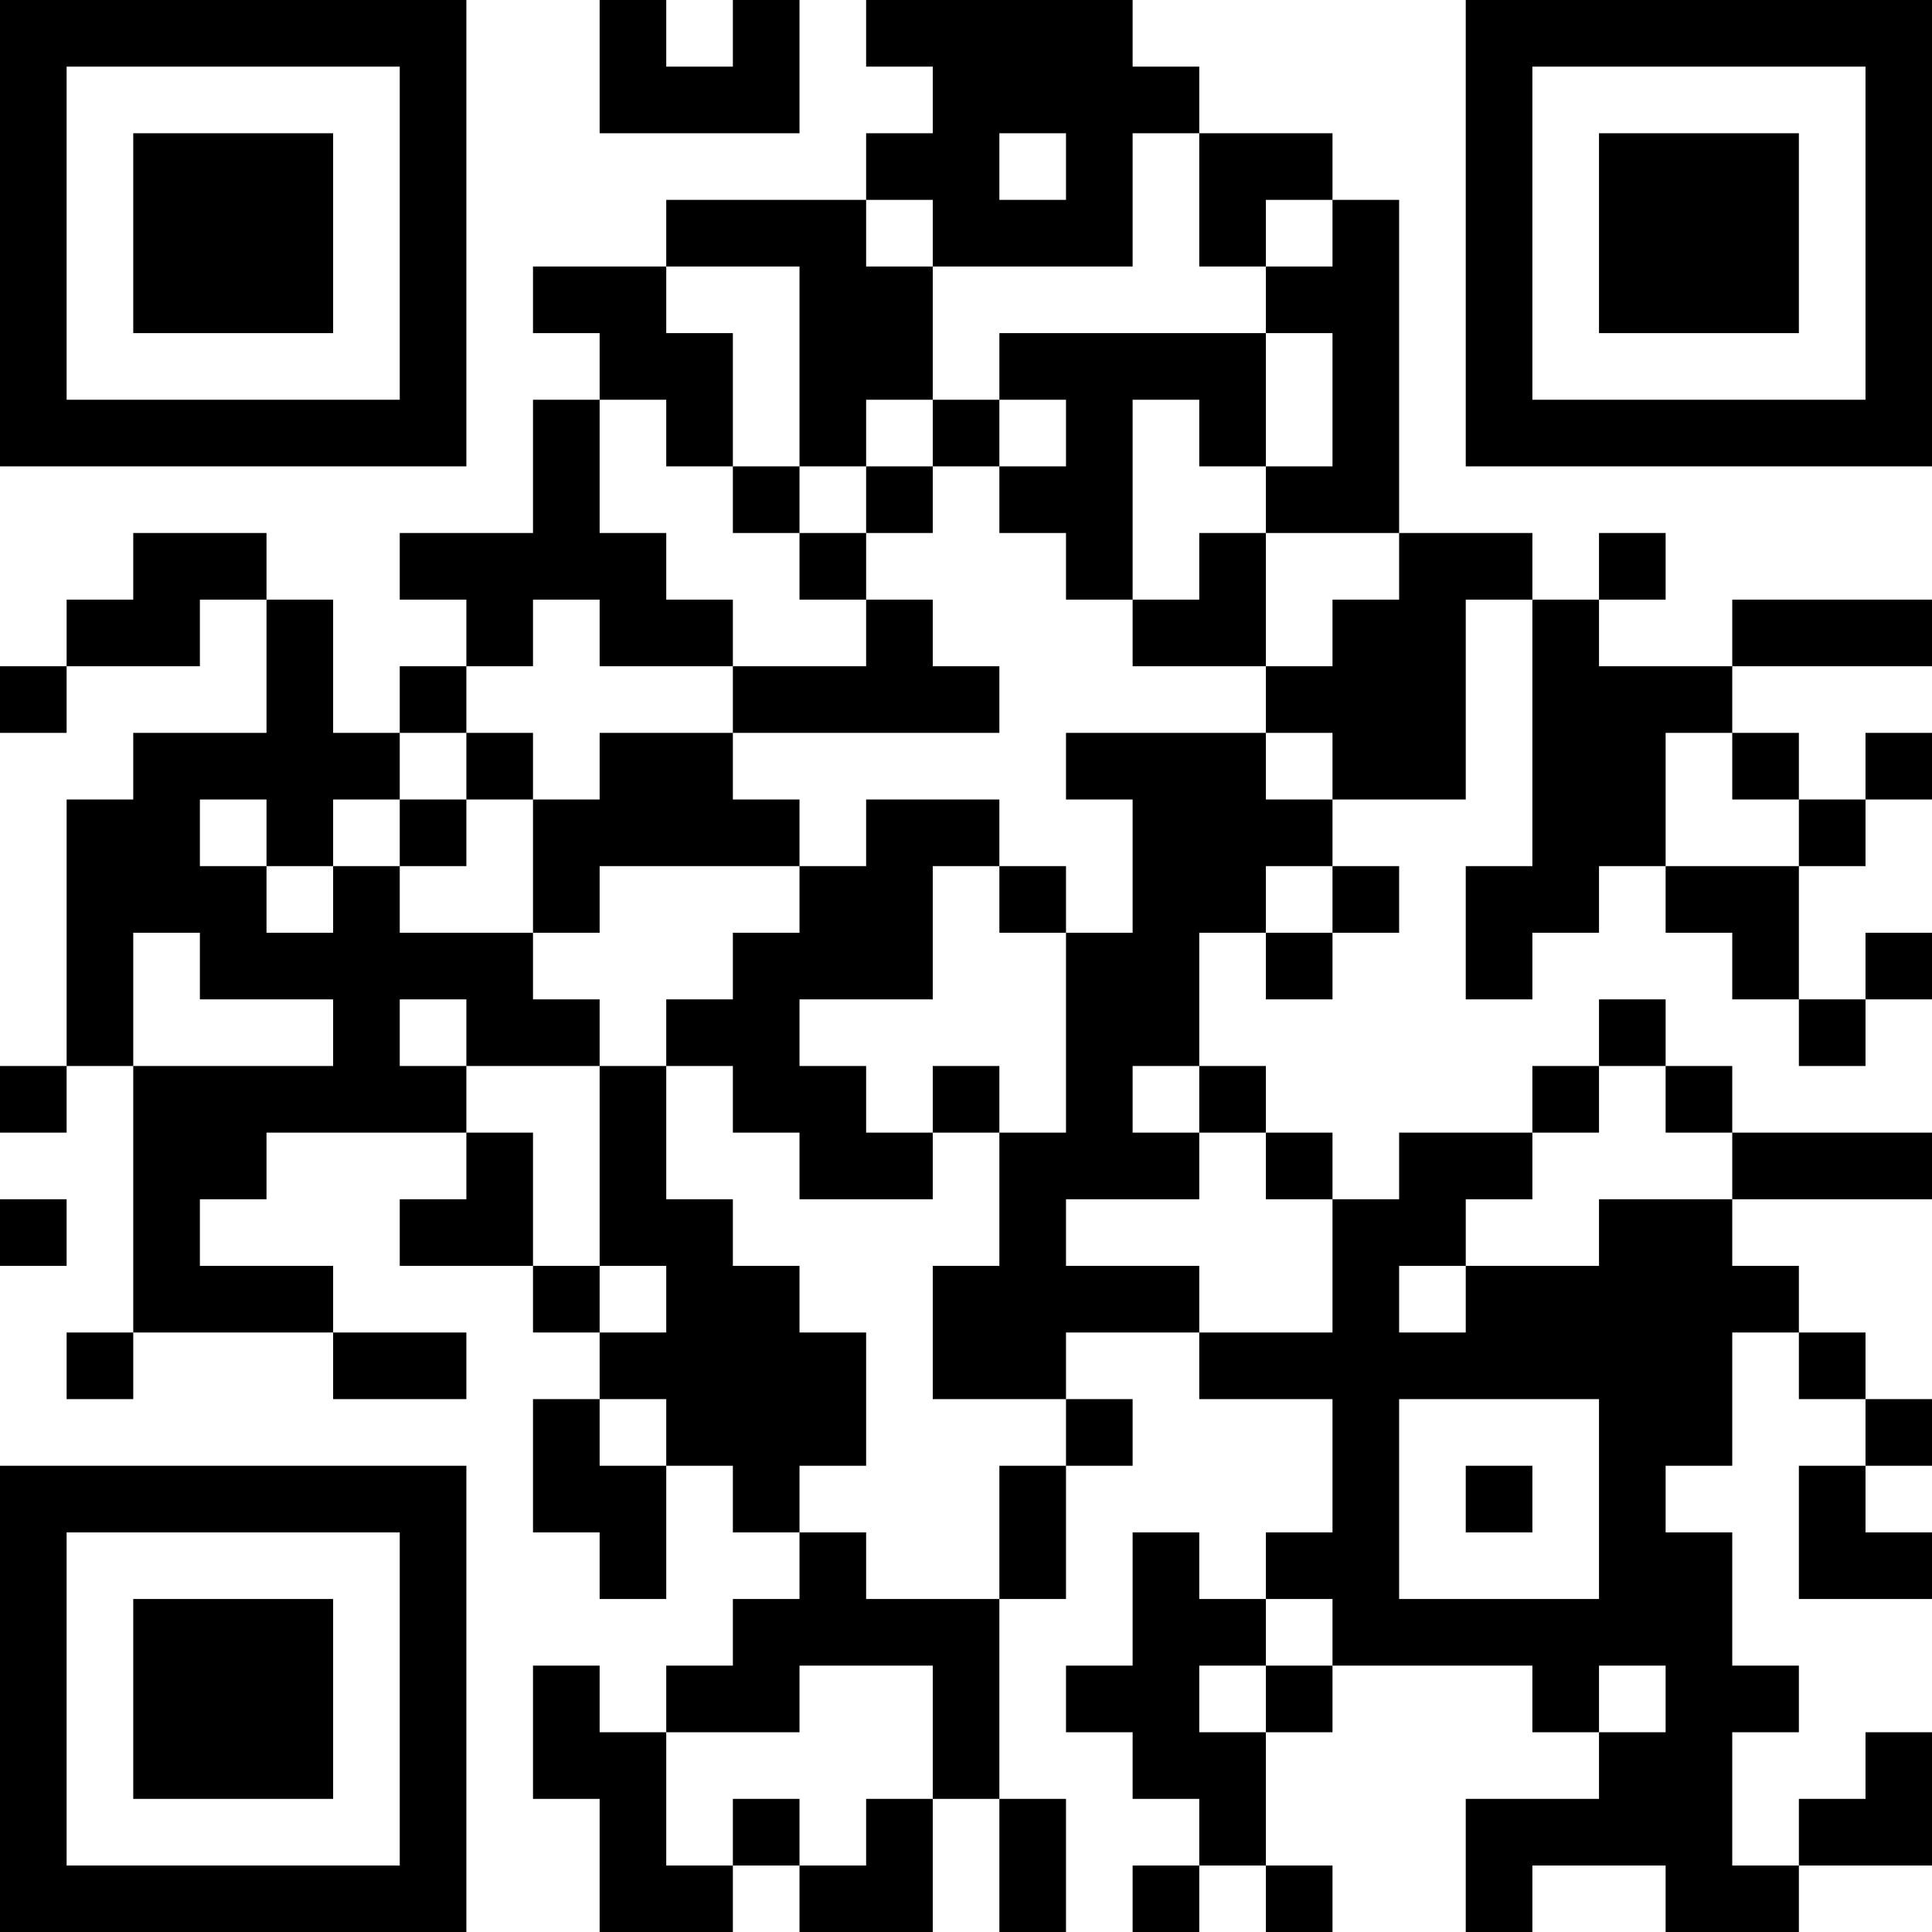 <?xml version="1.0" encoding="UTF-8"?>
<svg xmlns="http://www.w3.org/2000/svg" version="1.1" width="200" height="200" viewBox="0 0 200 200"><rect x="0" y="0" width="200" height="200" fill="#ffffff"/><g transform="scale(6.897)"><g transform="translate(0,0)"><path fill-rule="evenodd" d="M9 0L9 2L12 2L12 0L11 0L11 1L10 1L10 0ZM13 0L13 1L14 1L14 2L13 2L13 3L10 3L10 4L8 4L8 5L9 5L9 6L8 6L8 8L6 8L6 9L7 9L7 10L6 10L6 11L5 11L5 9L4 9L4 8L2 8L2 9L1 9L1 10L0 10L0 11L1 11L1 10L3 10L3 9L4 9L4 11L2 11L2 12L1 12L1 16L0 16L0 17L1 17L1 16L2 16L2 20L1 20L1 21L2 21L2 20L5 20L5 21L7 21L7 20L5 20L5 19L3 19L3 18L4 18L4 17L7 17L7 18L6 18L6 19L8 19L8 20L9 20L9 21L8 21L8 23L9 23L9 24L10 24L10 22L11 22L11 23L12 23L12 24L11 24L11 25L10 25L10 26L9 26L9 25L8 25L8 27L9 27L9 29L11 29L11 28L12 28L12 29L14 29L14 27L15 27L15 29L16 29L16 27L15 27L15 24L16 24L16 22L17 22L17 21L16 21L16 20L18 20L18 21L20 21L20 23L19 23L19 24L18 24L18 23L17 23L17 25L16 25L16 26L17 26L17 27L18 27L18 28L17 28L17 29L18 29L18 28L19 28L19 29L20 29L20 28L19 28L19 26L20 26L20 25L23 25L23 26L24 26L24 27L22 27L22 29L23 29L23 28L25 28L25 29L27 29L27 28L29 28L29 26L28 26L28 27L27 27L27 28L26 28L26 26L27 26L27 25L26 25L26 23L25 23L25 22L26 22L26 20L27 20L27 21L28 21L28 22L27 22L27 24L29 24L29 23L28 23L28 22L29 22L29 21L28 21L28 20L27 20L27 19L26 19L26 18L29 18L29 17L26 17L26 16L25 16L25 15L24 15L24 16L23 16L23 17L21 17L21 18L20 18L20 17L19 17L19 16L18 16L18 14L19 14L19 15L20 15L20 14L21 14L21 13L20 13L20 12L22 12L22 9L23 9L23 13L22 13L22 15L23 15L23 14L24 14L24 13L25 13L25 14L26 14L26 15L27 15L27 16L28 16L28 15L29 15L29 14L28 14L28 15L27 15L27 13L28 13L28 12L29 12L29 11L28 11L28 12L27 12L27 11L26 11L26 10L29 10L29 9L26 9L26 10L24 10L24 9L25 9L25 8L24 8L24 9L23 9L23 8L21 8L21 3L20 3L20 2L18 2L18 1L17 1L17 0ZM15 2L15 3L16 3L16 2ZM17 2L17 4L14 4L14 3L13 3L13 4L14 4L14 6L13 6L13 7L12 7L12 4L10 4L10 5L11 5L11 7L10 7L10 6L9 6L9 8L10 8L10 9L11 9L11 10L9 10L9 9L8 9L8 10L7 10L7 11L6 11L6 12L5 12L5 13L4 13L4 12L3 12L3 13L4 13L4 14L5 14L5 13L6 13L6 14L8 14L8 15L9 15L9 16L7 16L7 15L6 15L6 16L7 16L7 17L8 17L8 19L9 19L9 20L10 20L10 19L9 19L9 16L10 16L10 18L11 18L11 19L12 19L12 20L13 20L13 22L12 22L12 23L13 23L13 24L15 24L15 22L16 22L16 21L14 21L14 19L15 19L15 17L16 17L16 14L17 14L17 12L16 12L16 11L19 11L19 12L20 12L20 11L19 11L19 10L20 10L20 9L21 9L21 8L19 8L19 7L20 7L20 5L19 5L19 4L20 4L20 3L19 3L19 4L18 4L18 2ZM15 5L15 6L14 6L14 7L13 7L13 8L12 8L12 7L11 7L11 8L12 8L12 9L13 9L13 10L11 10L11 11L9 11L9 12L8 12L8 11L7 11L7 12L6 12L6 13L7 13L7 12L8 12L8 14L9 14L9 13L12 13L12 14L11 14L11 15L10 15L10 16L11 16L11 17L12 17L12 18L14 18L14 17L15 17L15 16L14 16L14 17L13 17L13 16L12 16L12 15L14 15L14 13L15 13L15 14L16 14L16 13L15 13L15 12L13 12L13 13L12 13L12 12L11 12L11 11L15 11L15 10L14 10L14 9L13 9L13 8L14 8L14 7L15 7L15 8L16 8L16 9L17 9L17 10L19 10L19 8L18 8L18 9L17 9L17 6L18 6L18 7L19 7L19 5ZM15 6L15 7L16 7L16 6ZM25 11L25 13L27 13L27 12L26 12L26 11ZM19 13L19 14L20 14L20 13ZM2 14L2 16L5 16L5 15L3 15L3 14ZM17 16L17 17L18 17L18 18L16 18L16 19L18 19L18 20L20 20L20 18L19 18L19 17L18 17L18 16ZM24 16L24 17L23 17L23 18L22 18L22 19L21 19L21 20L22 20L22 19L24 19L24 18L26 18L26 17L25 17L25 16ZM0 18L0 19L1 19L1 18ZM9 21L9 22L10 22L10 21ZM21 21L21 24L24 24L24 21ZM22 22L22 23L23 23L23 22ZM19 24L19 25L18 25L18 26L19 26L19 25L20 25L20 24ZM12 25L12 26L10 26L10 28L11 28L11 27L12 27L12 28L13 28L13 27L14 27L14 25ZM24 25L24 26L25 26L25 25ZM0 0L0 7L7 7L7 0ZM1 1L1 6L6 6L6 1ZM2 2L2 5L5 5L5 2ZM22 0L22 7L29 7L29 0ZM23 1L23 6L28 6L28 1ZM24 2L24 5L27 5L27 2ZM0 22L0 29L7 29L7 22ZM1 23L1 28L6 28L6 23ZM2 24L2 27L5 27L5 24Z" fill="#000000"/></g></g></svg>
